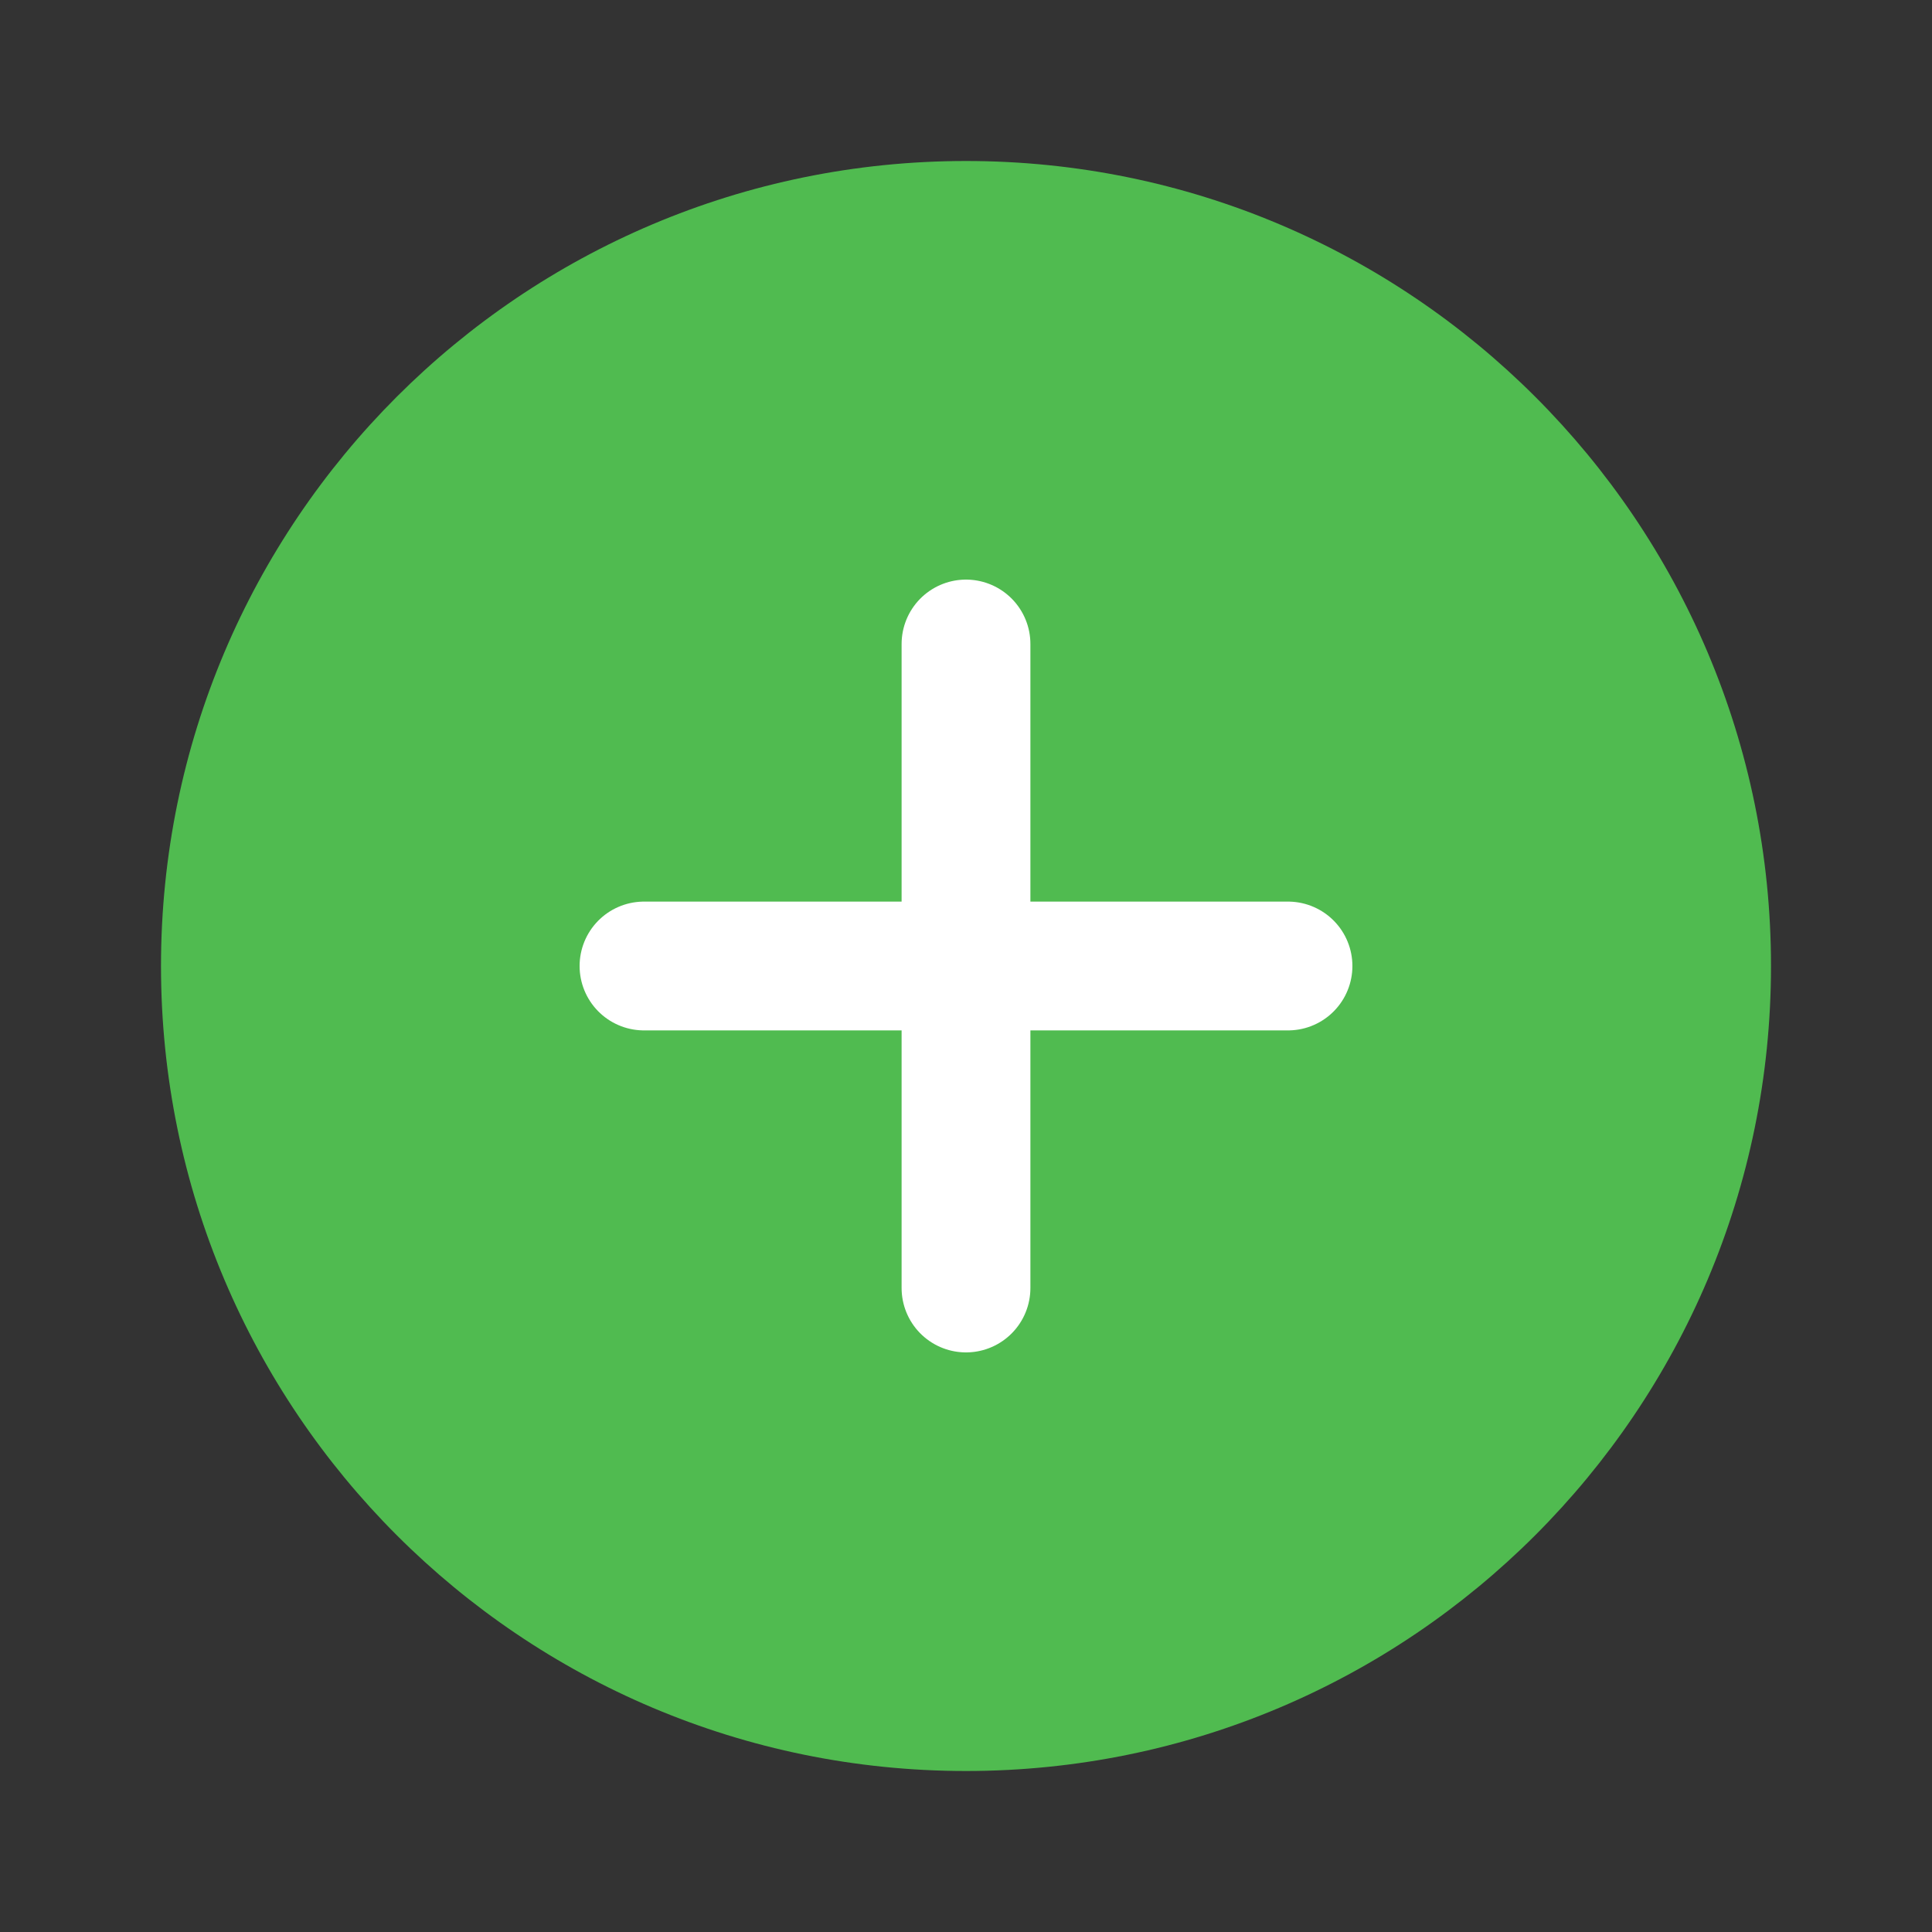 <svg width="30" height="30" viewBox="0 0 30 30" fill="none" xmlns="http://www.w3.org/2000/svg">
<rect x="0" y="0" width="30" height="30" fill="#333333" stroke="none"/>
<path d="M15 27.5C21.904 27.5 27.5 21.904 27.5 15C27.5 8.096 21.904 2.5 15 2.5C8.096 2.5 2.5 8.096 2.5 15C2.5 21.904 8.096 27.5 15 27.5Z" fill="#50BB50"/>
<path d="M10 15H20" stroke="white" stroke-width="2" stroke-linecap="round" stroke-linejoin="round"/>
<path d="M15 10V20" stroke="white" stroke-width="2" stroke-linecap="round" stroke-linejoin="round"/>
</svg>
